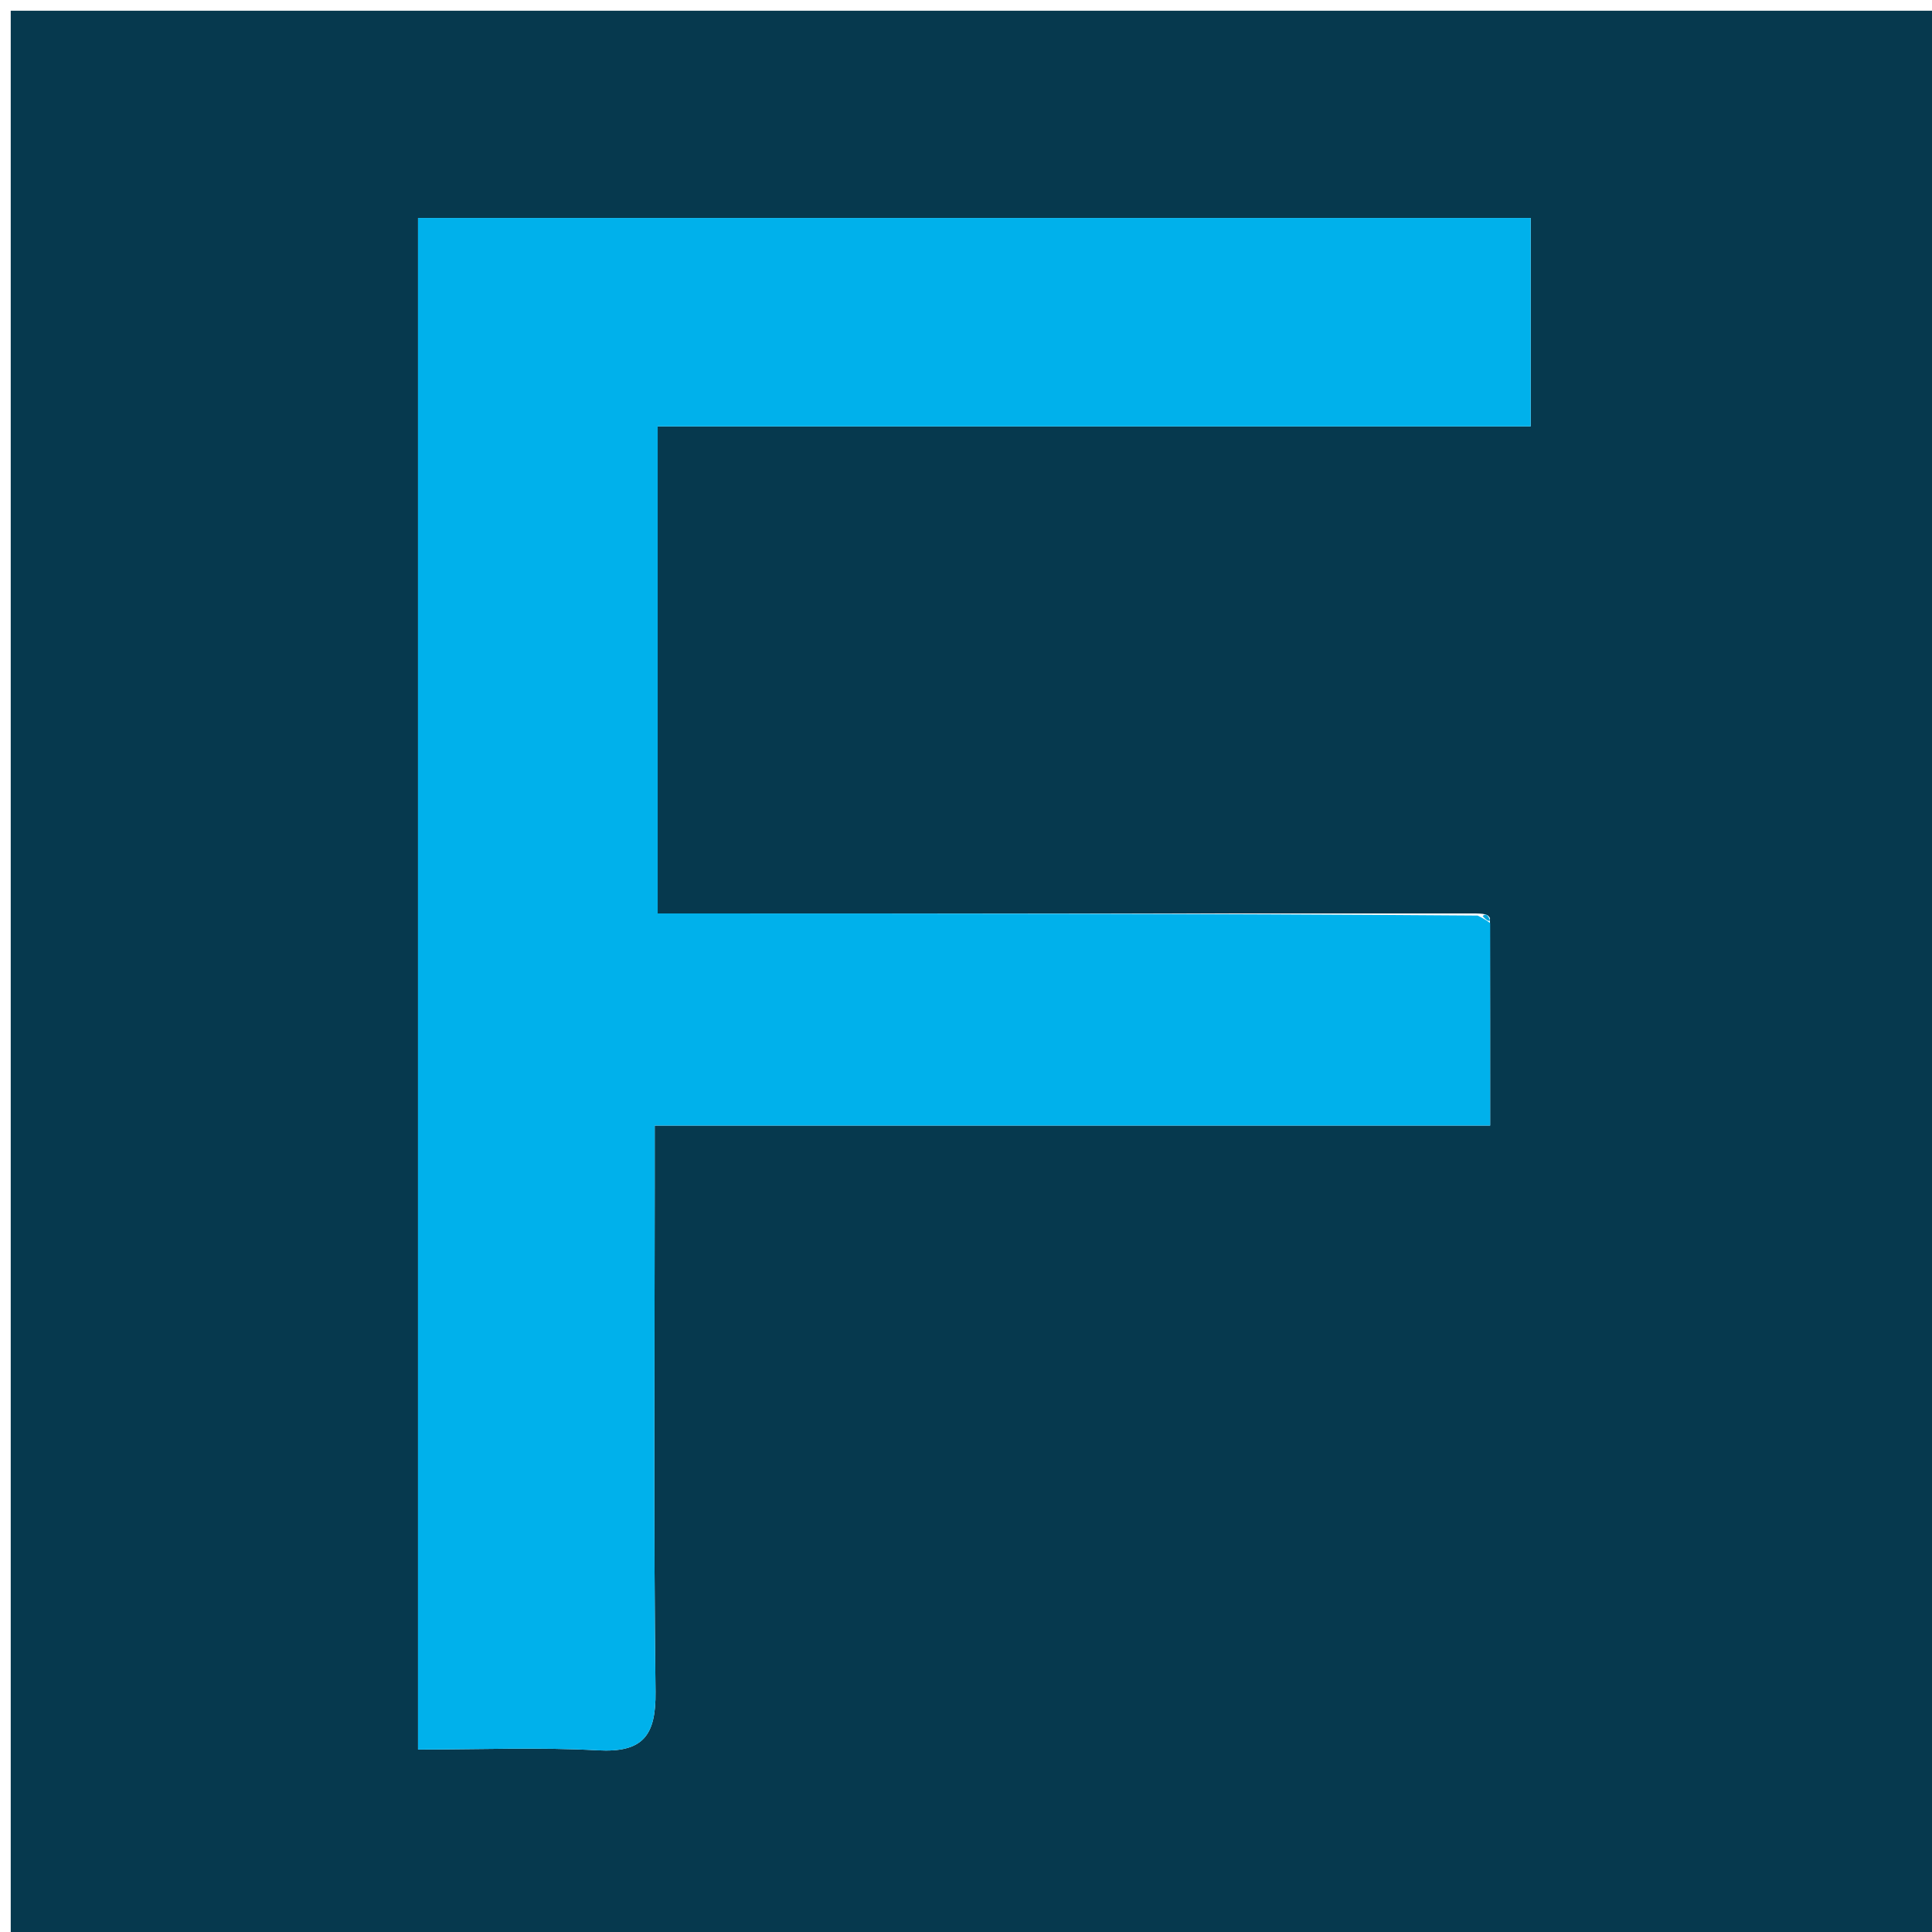 <svg version="1.1" id="Layer_1" xmlns="http://www.w3.org/2000/svg" xmlns:xlink="http://www.w3.org/1999/xlink" x="0px" y="0px"
	 width="100%" viewBox="0 0 180 180" enable-background="new 0 0 180 180" xml:space="preserve">
<path fill="#06394E" opacity="1" stroke="none" 
	d="
M102,181 
	C68,181 34.5,181 1,181 
	C1,121 1,61 1,1 
	C61,1 121,1 181,1 
	C181,61 181,121 181,181 
	C154.833,181 128.667,181 102,181 
M138.817,85.534 
	C138.64,85.196 138.371,85.088 137.077,85.105 
	C111.83,85.105 86.584,85.105 61.273,85.105 
	C61.273,69.653 61.273,55.057 61.273,39.725 
	C88.575,39.725 115.612,39.725 142.613,39.725 
	C142.613,32.741 142.613,26.502 142.613,20.309 
	C107.828,20.309 73.431,20.309 38.947,20.309 
	C38.947,67.967 38.947,115.207 38.947,162.999 
	C44.764,162.999 50.235,162.771 55.676,163.073 
	C59.895,163.306 61.124,161.722 61.074,157.614 
	C60.882,141.952 60.997,126.286 60.998,110.622 
	C60.998,108.866 60.998,107.109 60.998,104.866 
	C87.348,104.866 112.931,104.866 138.834,104.866 
	C138.834,98.254 138.834,92.13 138.817,85.534 
z"/>
<path fill="#00B1EB" opacity="1" stroke="none" 
	d="
M138.834,86.007 
	C138.834,92.13 138.834,98.254 138.834,104.866 
	C112.931,104.866 87.348,104.866 60.998,104.866 
	C60.998,107.109 60.998,108.866 60.998,110.622 
	C60.997,126.286 60.882,141.952 61.074,157.614 
	C61.124,161.722 59.895,163.306 55.676,163.073 
	C50.235,162.771 44.764,162.999 38.947,162.999 
	C38.947,115.207 38.947,67.967 38.947,20.309 
	C73.431,20.309 107.828,20.309 142.613,20.309 
	C142.613,26.502 142.613,32.741 142.613,39.725 
	C115.612,39.725 88.575,39.725 61.273,39.725 
	C61.273,55.057 61.273,69.653 61.273,85.105 
	C86.584,85.105 111.83,85.105 137.67,85.302 
	C138.439,85.684 138.63,85.853 138.834,86.007 
z"/>
<path fill="#01A3D8" opacity="1" stroke="none" 
	d="
M138.826,85.771 
	C138.63,85.853 138.439,85.684 138.136,85.356 
	C138.371,85.088 138.64,85.196 138.826,85.771 
z"/>
</svg>
